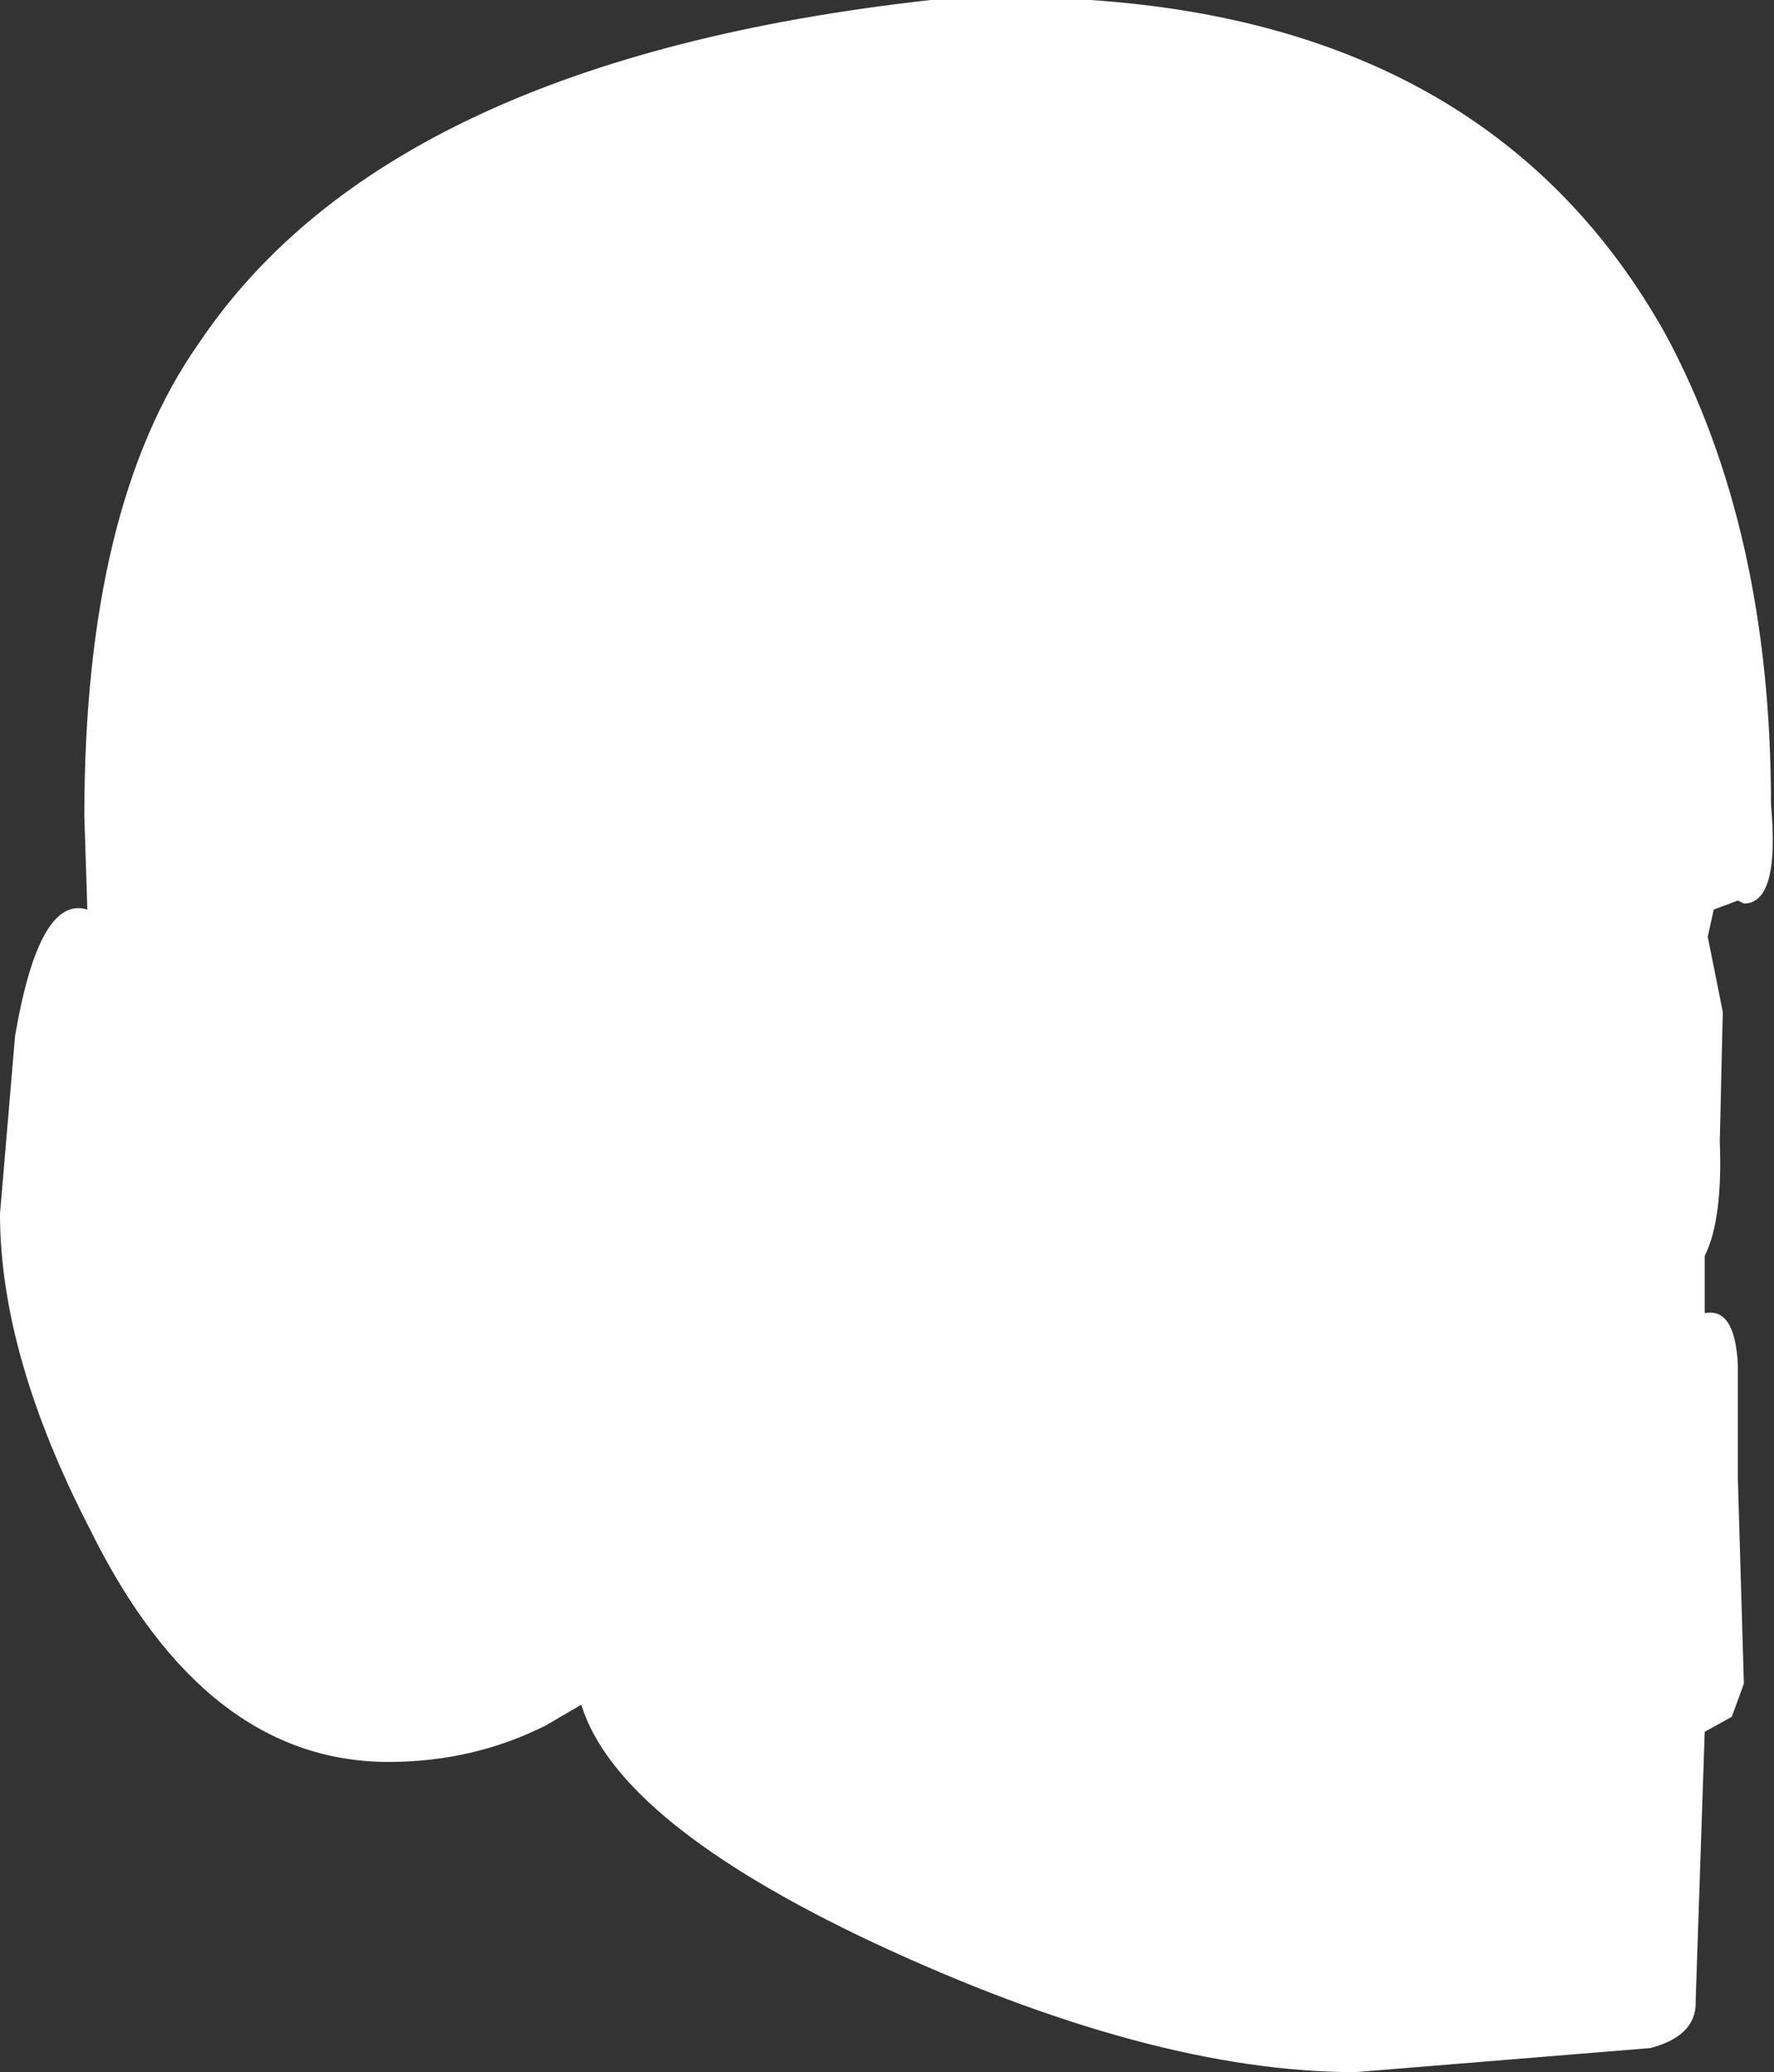 <?xml version="1.0" encoding="UTF-8" standalone="no"?>
<svg xmlns:xlink="http://www.w3.org/1999/xlink" height="34.4px" width="29.45px" xmlns="http://www.w3.org/2000/svg">
  <rect width="100%" height="100%" fill="#333333" stroke="none"/>
  <g transform="matrix(1.0, 0.0, 0.0, 1.0, 14.7, -2.6)">
    <path d="M3.4 2.6 Q10.1 3.05 12.95 8.15 14.7 11.4 14.7 15.95 14.85 17.6 14.25 17.6 L14.15 17.55 13.75 17.7 13.65 18.15 13.9 19.4 13.85 21.55 Q13.9 22.85 13.6 23.45 L13.6 24.4 Q14.1 24.3 14.15 25.25 L14.15 27.15 14.25 30.55 14.05 31.1 13.6 31.35 13.45 35.8 13.45 35.85 Q13.45 36.4 12.7 36.6 L7.8 37.0 Q4.4 37.0 -0.2 34.85 -4.45 32.85 -5.05 30.9 L-5.65 31.25 Q-6.85 31.85 -8.25 31.85 -11.3 31.85 -13.2 28.0 -14.7 25.1 -14.7 22.75 L-14.45 19.8 Q-14.05 17.45 -13.25 17.7 L-13.3 16.15 Q-13.3 11.0 -11.4 8.3 -8.25 3.6 0.75 2.6 L3.4 2.6" fill="#ffffff" fill-rule="evenodd" stroke="none"/>
  </g>
</svg>
